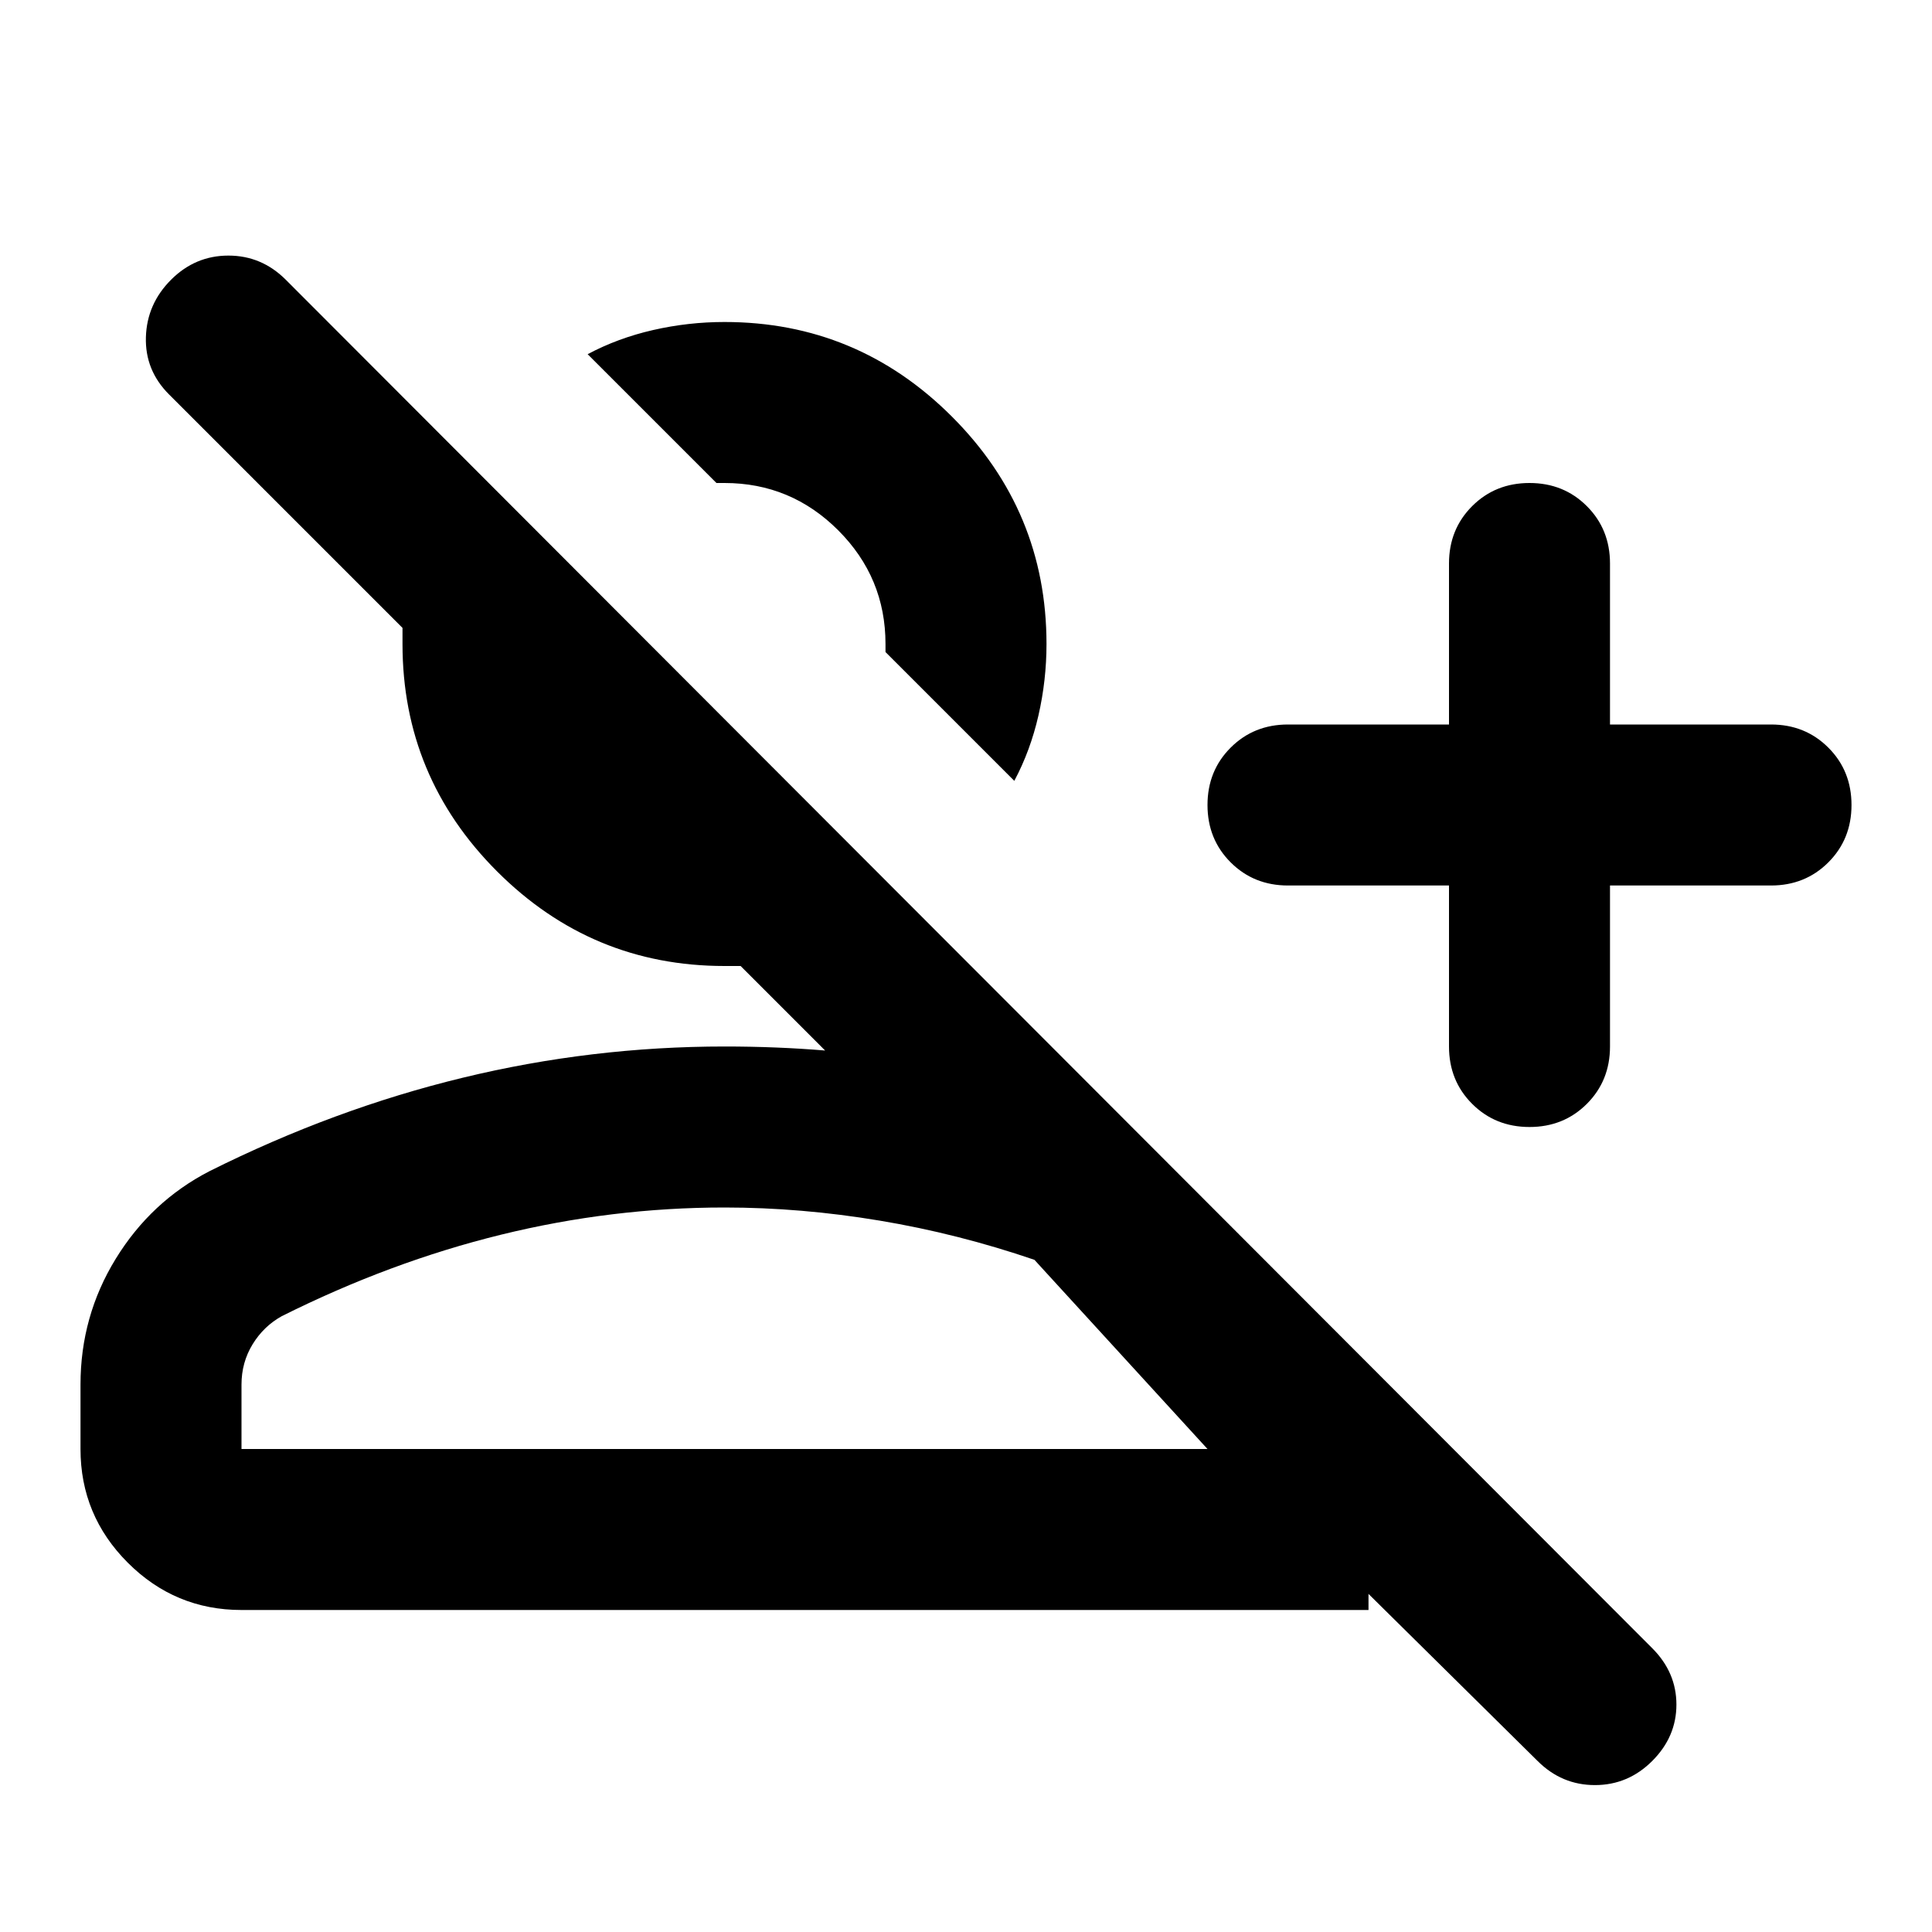 <svg xmlns="http://www.w3.org/2000/svg" height="24" viewBox="0 -960 960 960" width="24"><path d="m764-85-84-83v8H120q-33 0-56.5-23.5T40-240v-32q0-34 17.5-62.5T104-378q62-31 126-46.5T360-440q13 0 25.5.5T410-438l-42-42h-8q-66 0-113-47t-47-113v-8L84-764q-12-12-11.5-28.5T85-821q12-12 28.5-12t28.5 12l679 680q12 12 12 28t-12 28q-12 12-28.5 12T764-85Zm-44-435h-80q-17 0-28.5-11.5T600-560q0-17 11.5-28.5T640-600h80v-80q0-17 11.5-28.5T760-720q17 0 28.5 11.5T800-680v80h80q17 0 28.5 11.5T920-560q0 17-11.5 28.5T880-520h-80v80q0 17-11.5 28.5T760-400q-17 0-28.5-11.5T720-440v-80Zm-216-52-64-64v-4q0-33-23.5-56.5T360-720h-4l-64-64q15-8 32.5-12t35.5-4q66 0 113 47t47 113q0 18-4 35.5T504-572ZM120-240h480l-86-94q-38-13-77-19.5t-77-6.5q-56 0-111 13.5T140-306q-9 5-14.5 14t-5.5 20v32Zm320-396Zm-80 396Z"/></svg>